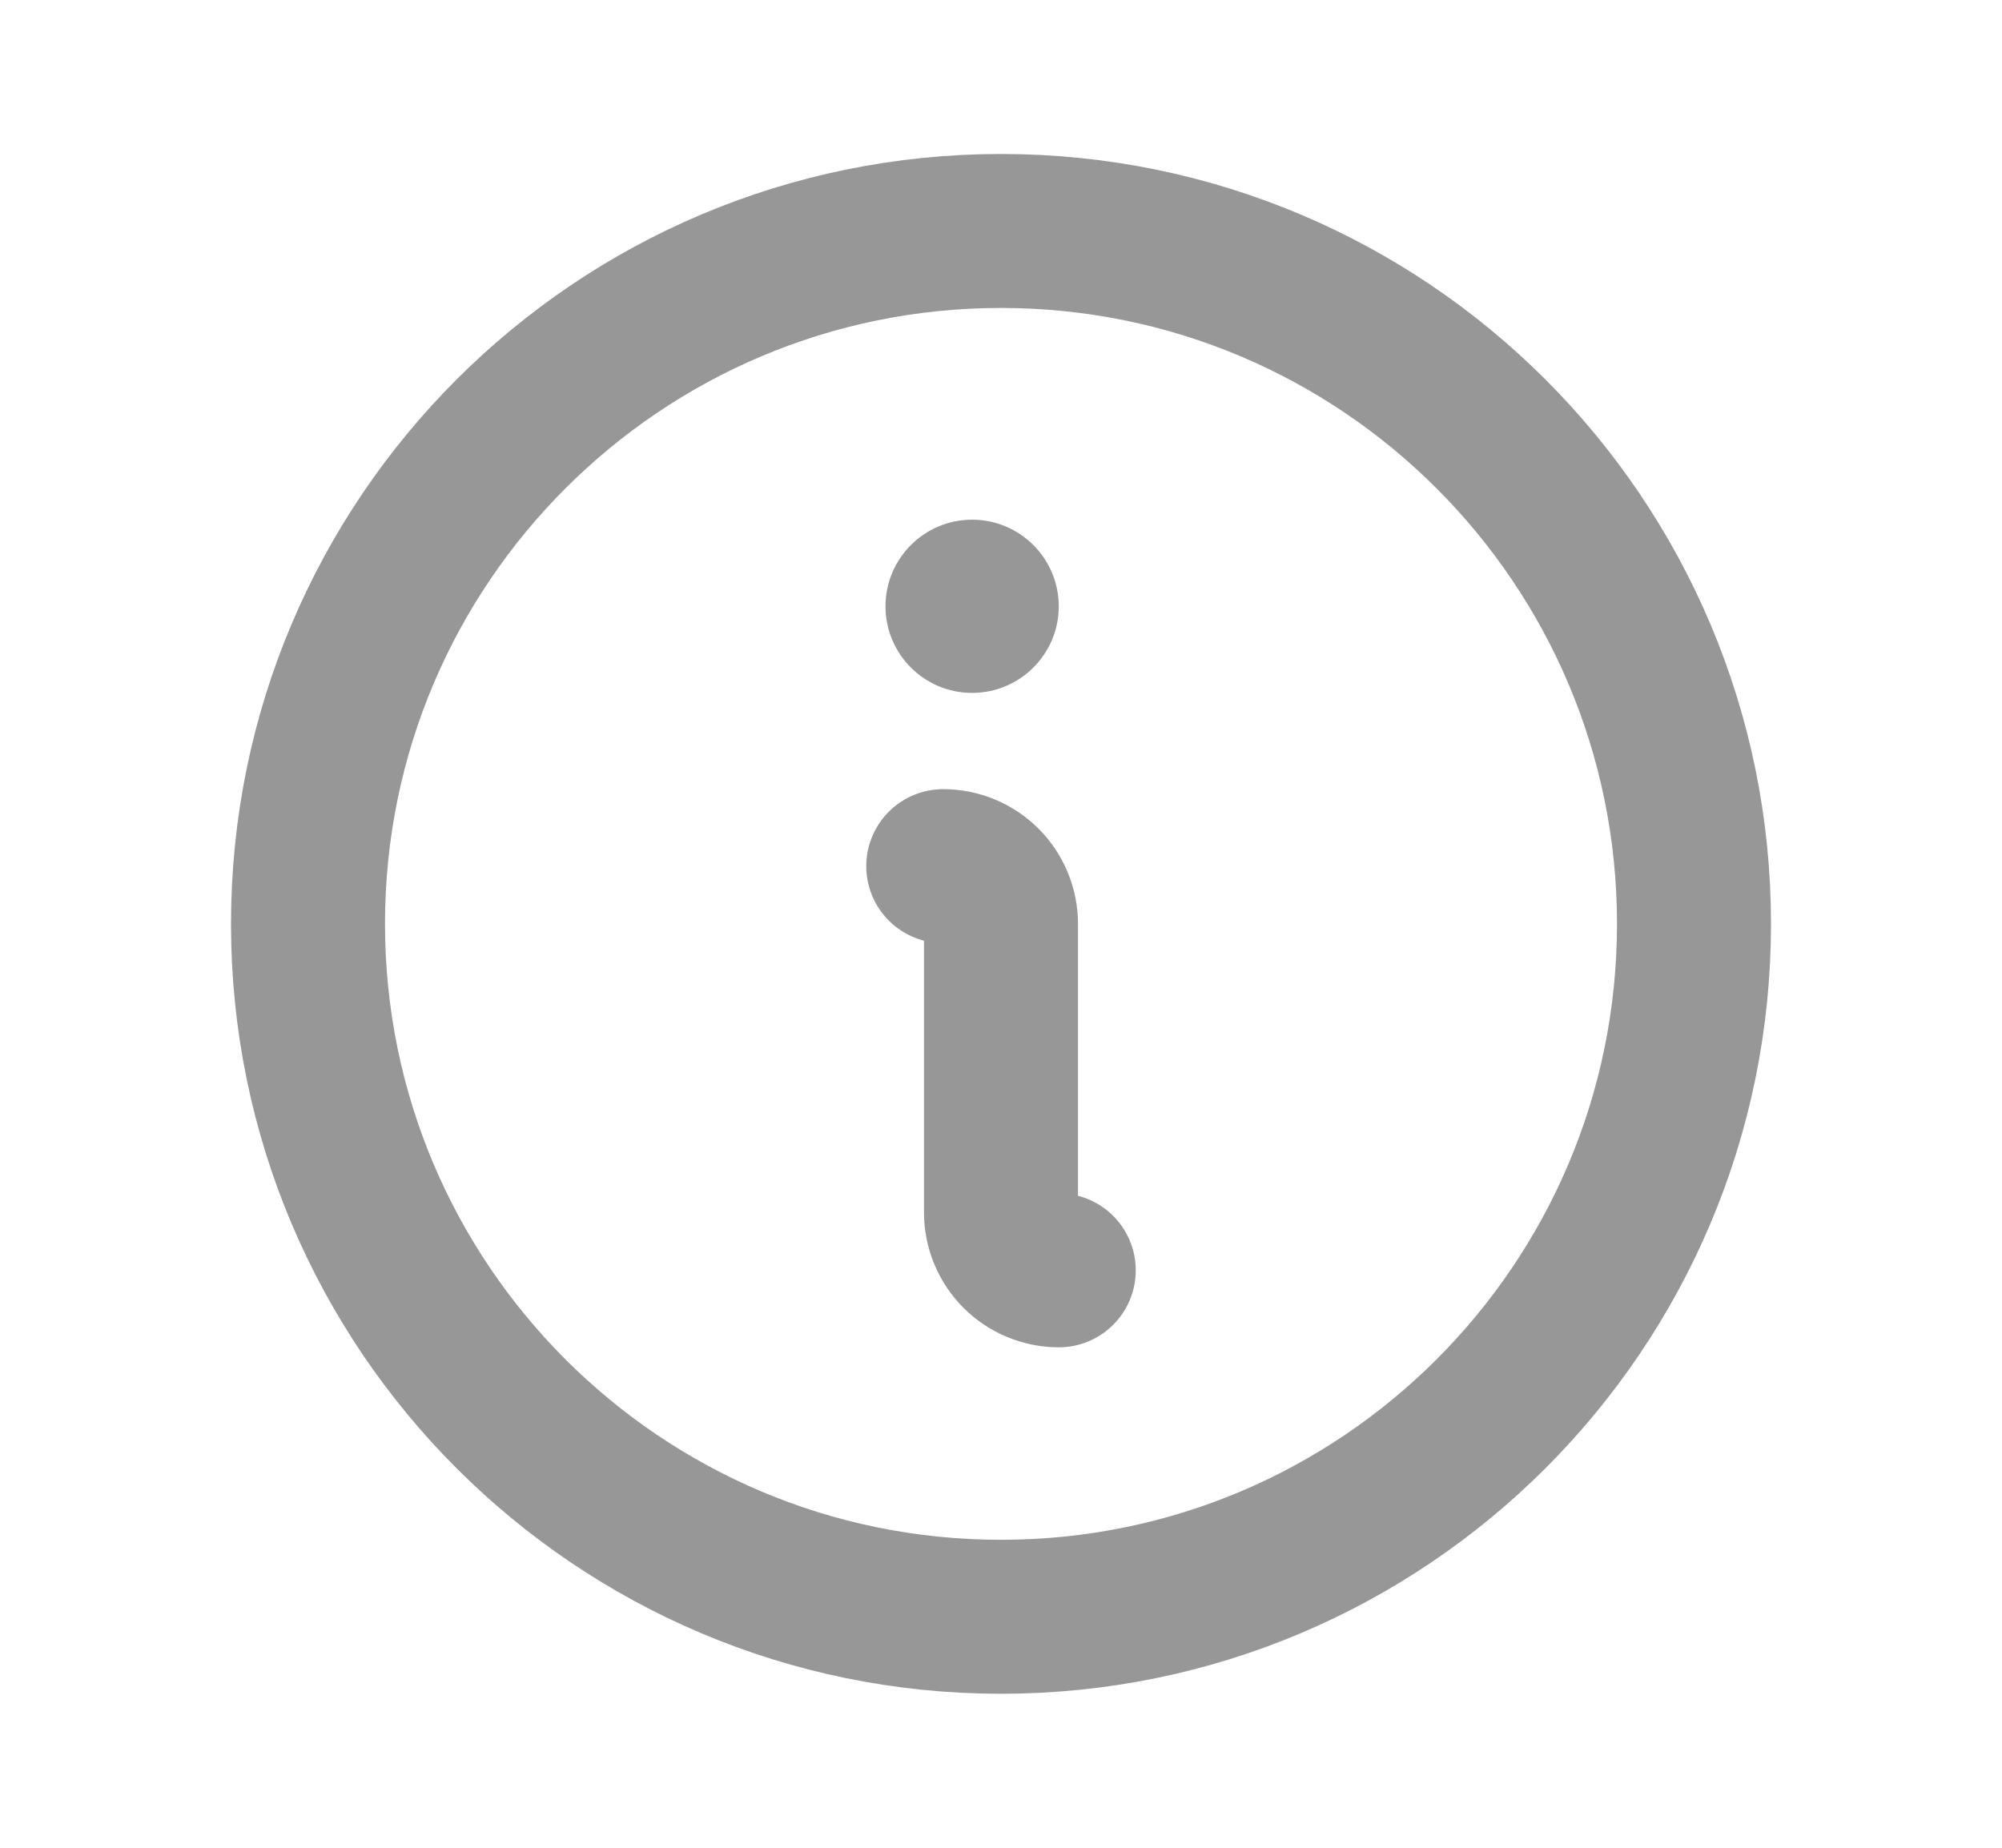 <svg width="13" height="12" viewBox="0 0 13 12" fill="none" xmlns="http://www.w3.org/2000/svg">
    <g clip-path="url(#clip0_2314_60523)">
        <path d="M6.5 10.5C8.985 10.5 11 8.485 11 6C11 3.515 8.985 1.5 6.5 1.5C4.015 1.5 2 3.515 2 6C2 8.485 4.015 10.5 6.5 10.5Z" stroke="#979797" stroke-linecap="round" stroke-linejoin="round"/>
        <path d="M6.125 5.625C6.224 5.625 6.32 5.665 6.39 5.735C6.46 5.805 6.5 5.901 6.5 6V7.875C6.5 7.974 6.54 8.07 6.61 8.14C6.68 8.21 6.776 8.25 6.875 8.25" stroke="#979797" stroke-linecap="round" stroke-linejoin="round"/>
        <path d="M6.312 4.5C6.623 4.5 6.875 4.248 6.875 3.938C6.875 3.627 6.623 3.375 6.312 3.375C6.002 3.375 5.75 3.627 5.75 3.938C5.75 4.248 6.002 4.5 6.312 4.5Z" fill="#979797"/>
    </g>
    <defs>
        <clipPath id="clip0_2314_60523">
            <rect width="12" height="12" fill="white" transform="translate(0.5)"/>
        </clipPath>
    </defs>
</svg>
